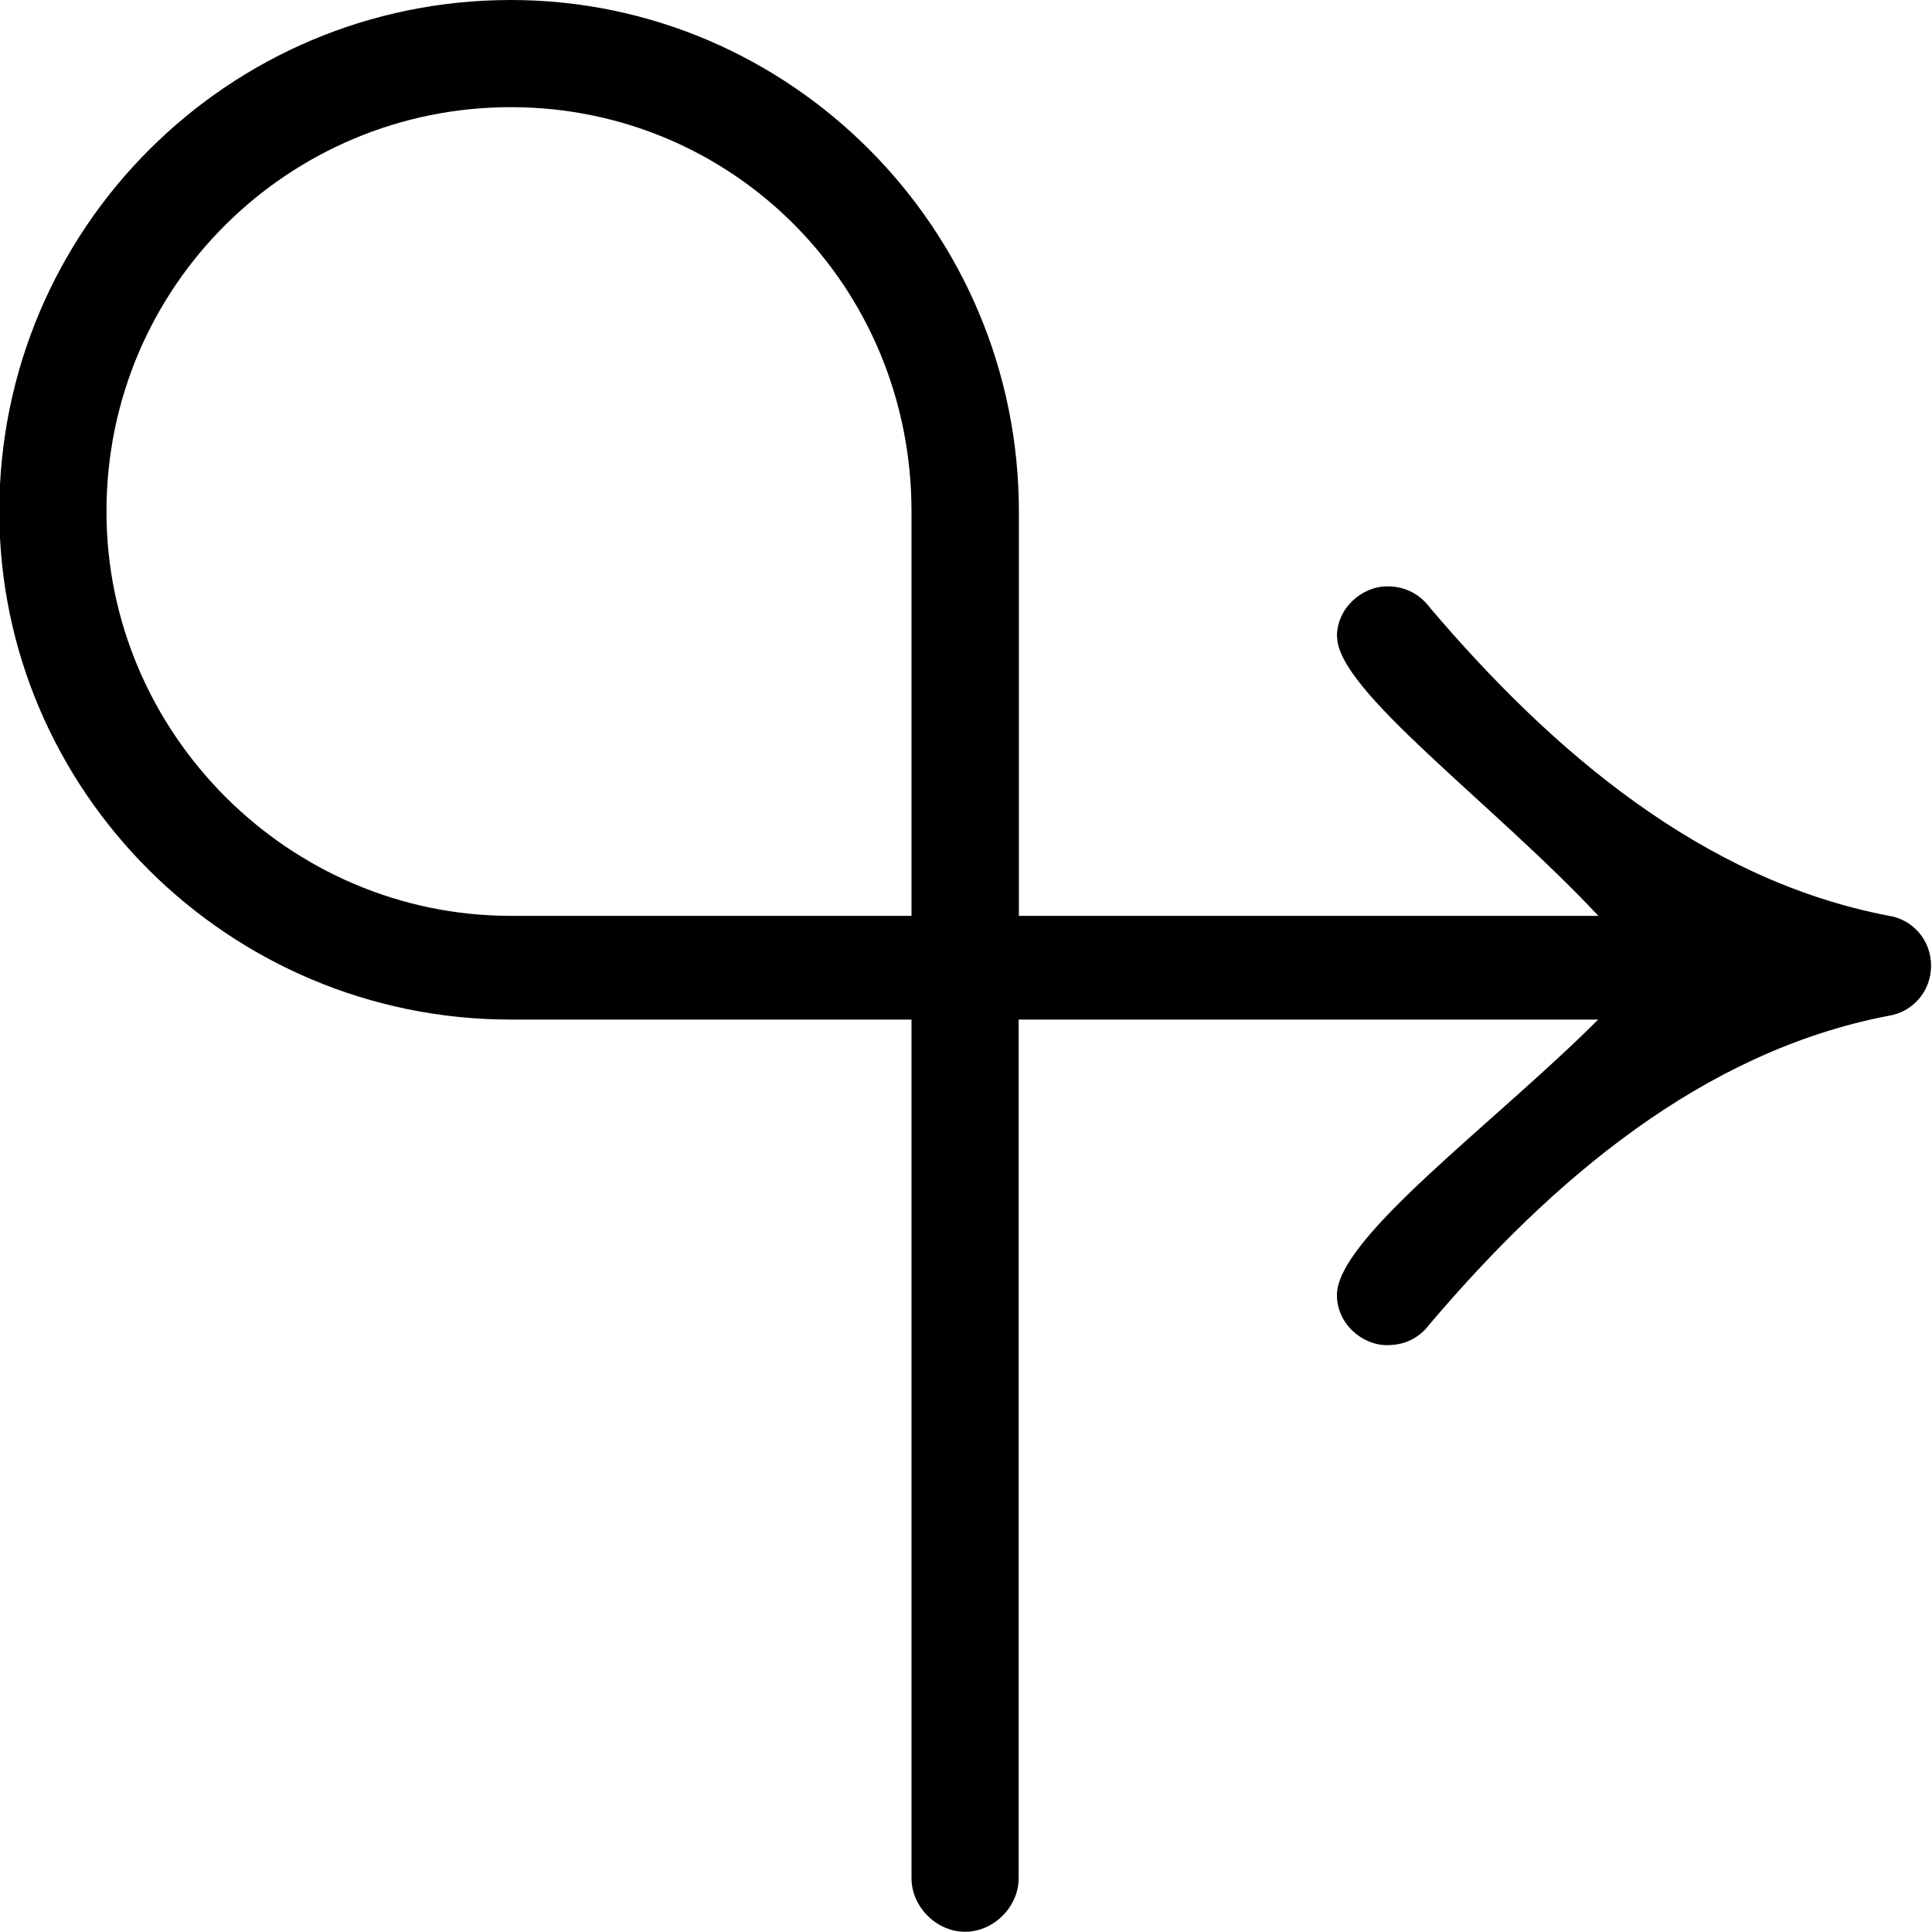 <?xml version="1.0" encoding="UTF-8"?>
<svg fill="#000000" version="1.1" viewBox="0 0 8.438 8.438" xmlns="http://www.w3.org/2000/svg" xmlns:xlink="http://www.w3.org/1999/xlink">
<defs>
<g id="a">
<path d="m6.438-3.984c0 0.234 0.672 0.719 1.141 1.219h-2.531v-1.766c0-1.234-1-2.234-2.219-2.234-1.234 0-2.234 1-2.234 2.234 0 1.219 1 2.219 2.234 2.219h1.75v3.75c0 0.125 0.109 0.234 0.234 0.234s0.234-0.109 0.234-0.234v-3.75h2.531c-0.453 0.453-1.141 0.953-1.141 1.203 0 0.125 0.109 0.219 0.219 0.219 0.078 0 0.141-0.031 0.188-0.094 0.531-0.625 1.188-1.188 2-1.344 0.109-0.016 0.188-0.109 0.188-0.219s-0.078-0.203-0.188-0.219c-0.812-0.156-1.469-0.719-2-1.344-0.047-0.062-0.109-0.094-0.188-0.094-0.109 0-0.219 0.094-0.219 0.219zm-1.859 1.219h-1.75c-0.969 0-1.766-0.797-1.766-1.766 0-0.984 0.797-1.766 1.766-1.766s1.75 0.781 1.75 1.766z"/>
</g>
</defs>
<g transform="translate(-149.31 -128)">
<use x="148.712" y="134.765" xlink:href="#a"/>
</g>
</svg>
